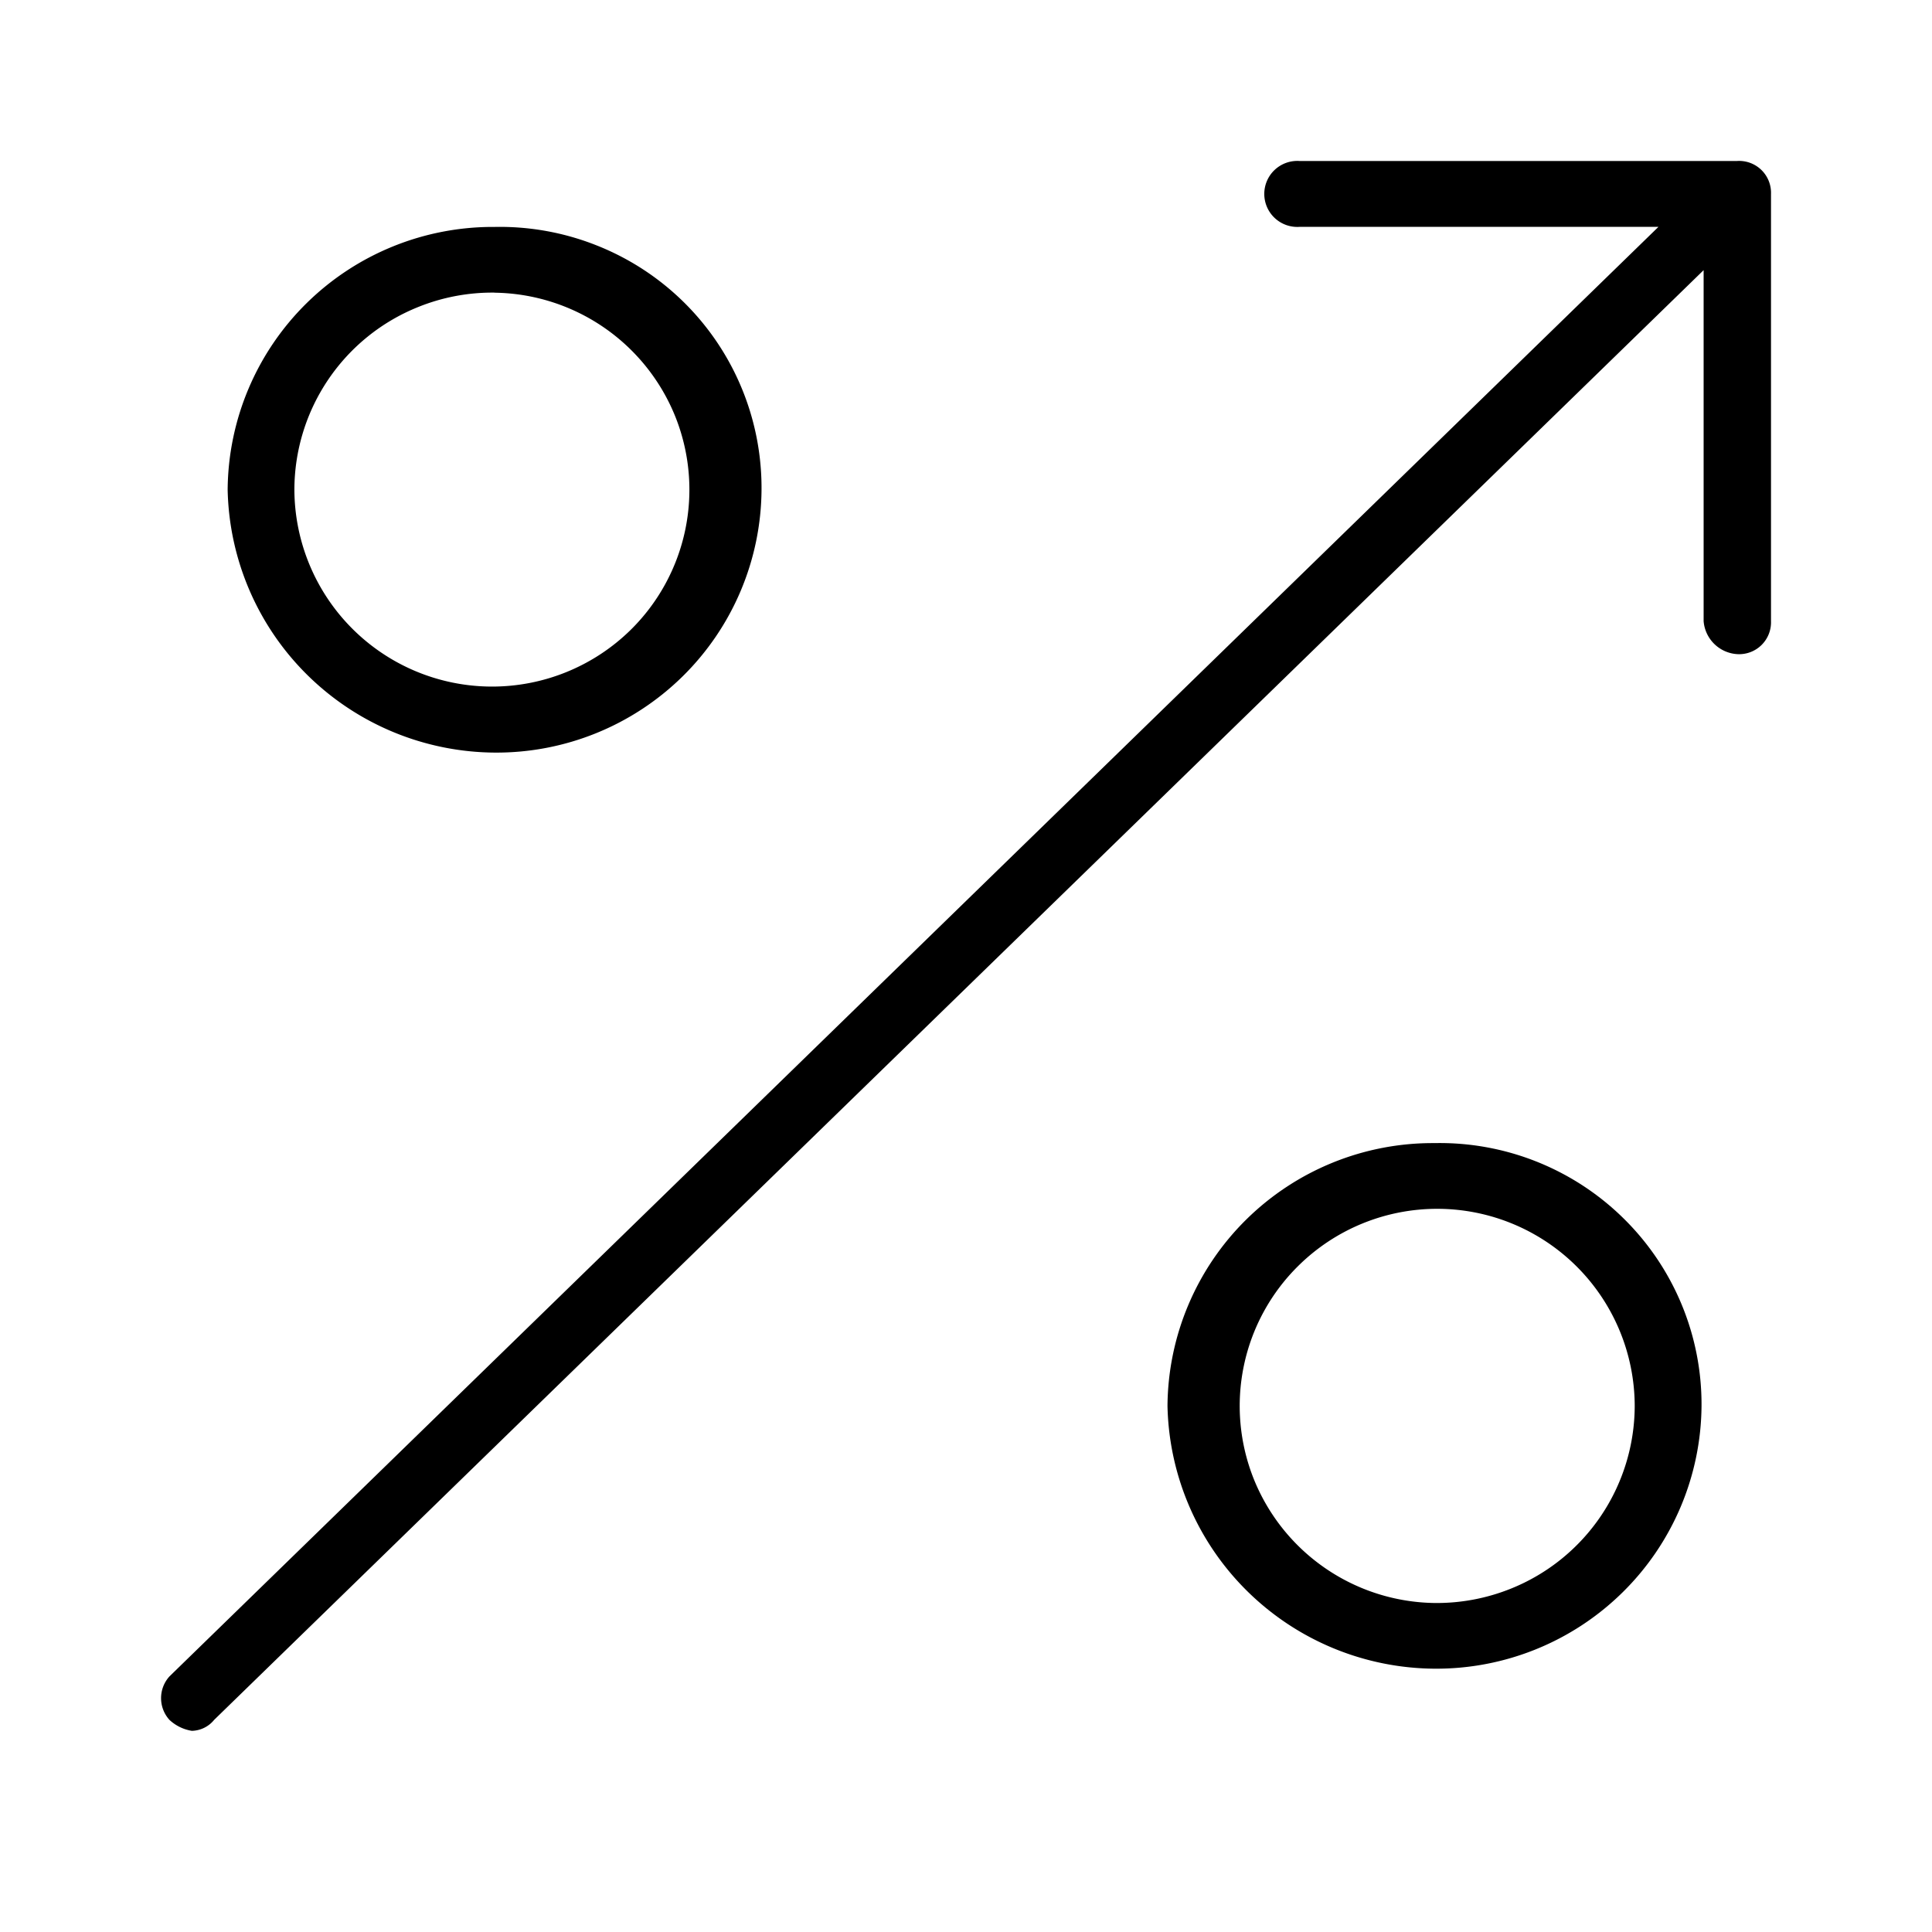 <svg xmlns="http://www.w3.org/2000/svg" width="24" height="24" fill="none" viewBox="0 0 24 24">
  <path fill="#000" fill-rule="evenodd" d="M6.145 9.349a3.297 3.297 0 0 0 2.335-.947 3.284 3.284 0 0 0 .98-2.318 3.24 3.24 0 0 0-2.047-3.035 3.256 3.256 0 0 0-1.268-.23 3.3 3.3 0 0 0-2.336.947 3.286 3.286 0 0 0-.981 2.318 3.33 3.33 0 0 0 .994 2.305c.62.61 1.453.954 2.323.96Zm0-5.713A2.456 2.456 0 0 1 8.387 5.17a2.444 2.444 0 0 1-.554 2.656 2.456 2.456 0 0 1-4.176-1.743 2.45 2.45 0 0 1 1.54-2.27c.3-.121.623-.182.948-.178ZM17.82 14.2a3.3 3.3 0 0 0-2.336.947 3.286 3.286 0 0 0-.981 2.318 3.33 3.33 0 0 0 .994 2.304c.62.61 1.453.954 2.323.96a3.297 3.297 0 0 0 2.335-.947 3.284 3.284 0 0 0 .982-2.317 3.24 3.24 0 0 0-.969-2.33 3.253 3.253 0 0 0-2.348-.935Zm0 5.713a2.458 2.458 0 0 1-2.243-1.535 2.444 2.444 0 0 1 .554-2.656 2.454 2.454 0 0 1 4.176 1.743 2.452 2.452 0 0 1-1.539 2.27 2.465 2.465 0 0 1-.948.178ZM22 2.412v5.304a.396.396 0 0 1-.418.41.446.446 0 0 1-.419-.41v-4.36L2.66 21.365a.367.367 0 0 1-.277.136.53.53 0 0 1-.278-.136.402.402 0 0 1 0-.54L20.602 2.818h-4.458a.41.41 0 1 1 0-.818h5.432a.396.396 0 0 1 .424.41Z" clip-rule="evenodd"/>
</svg>
